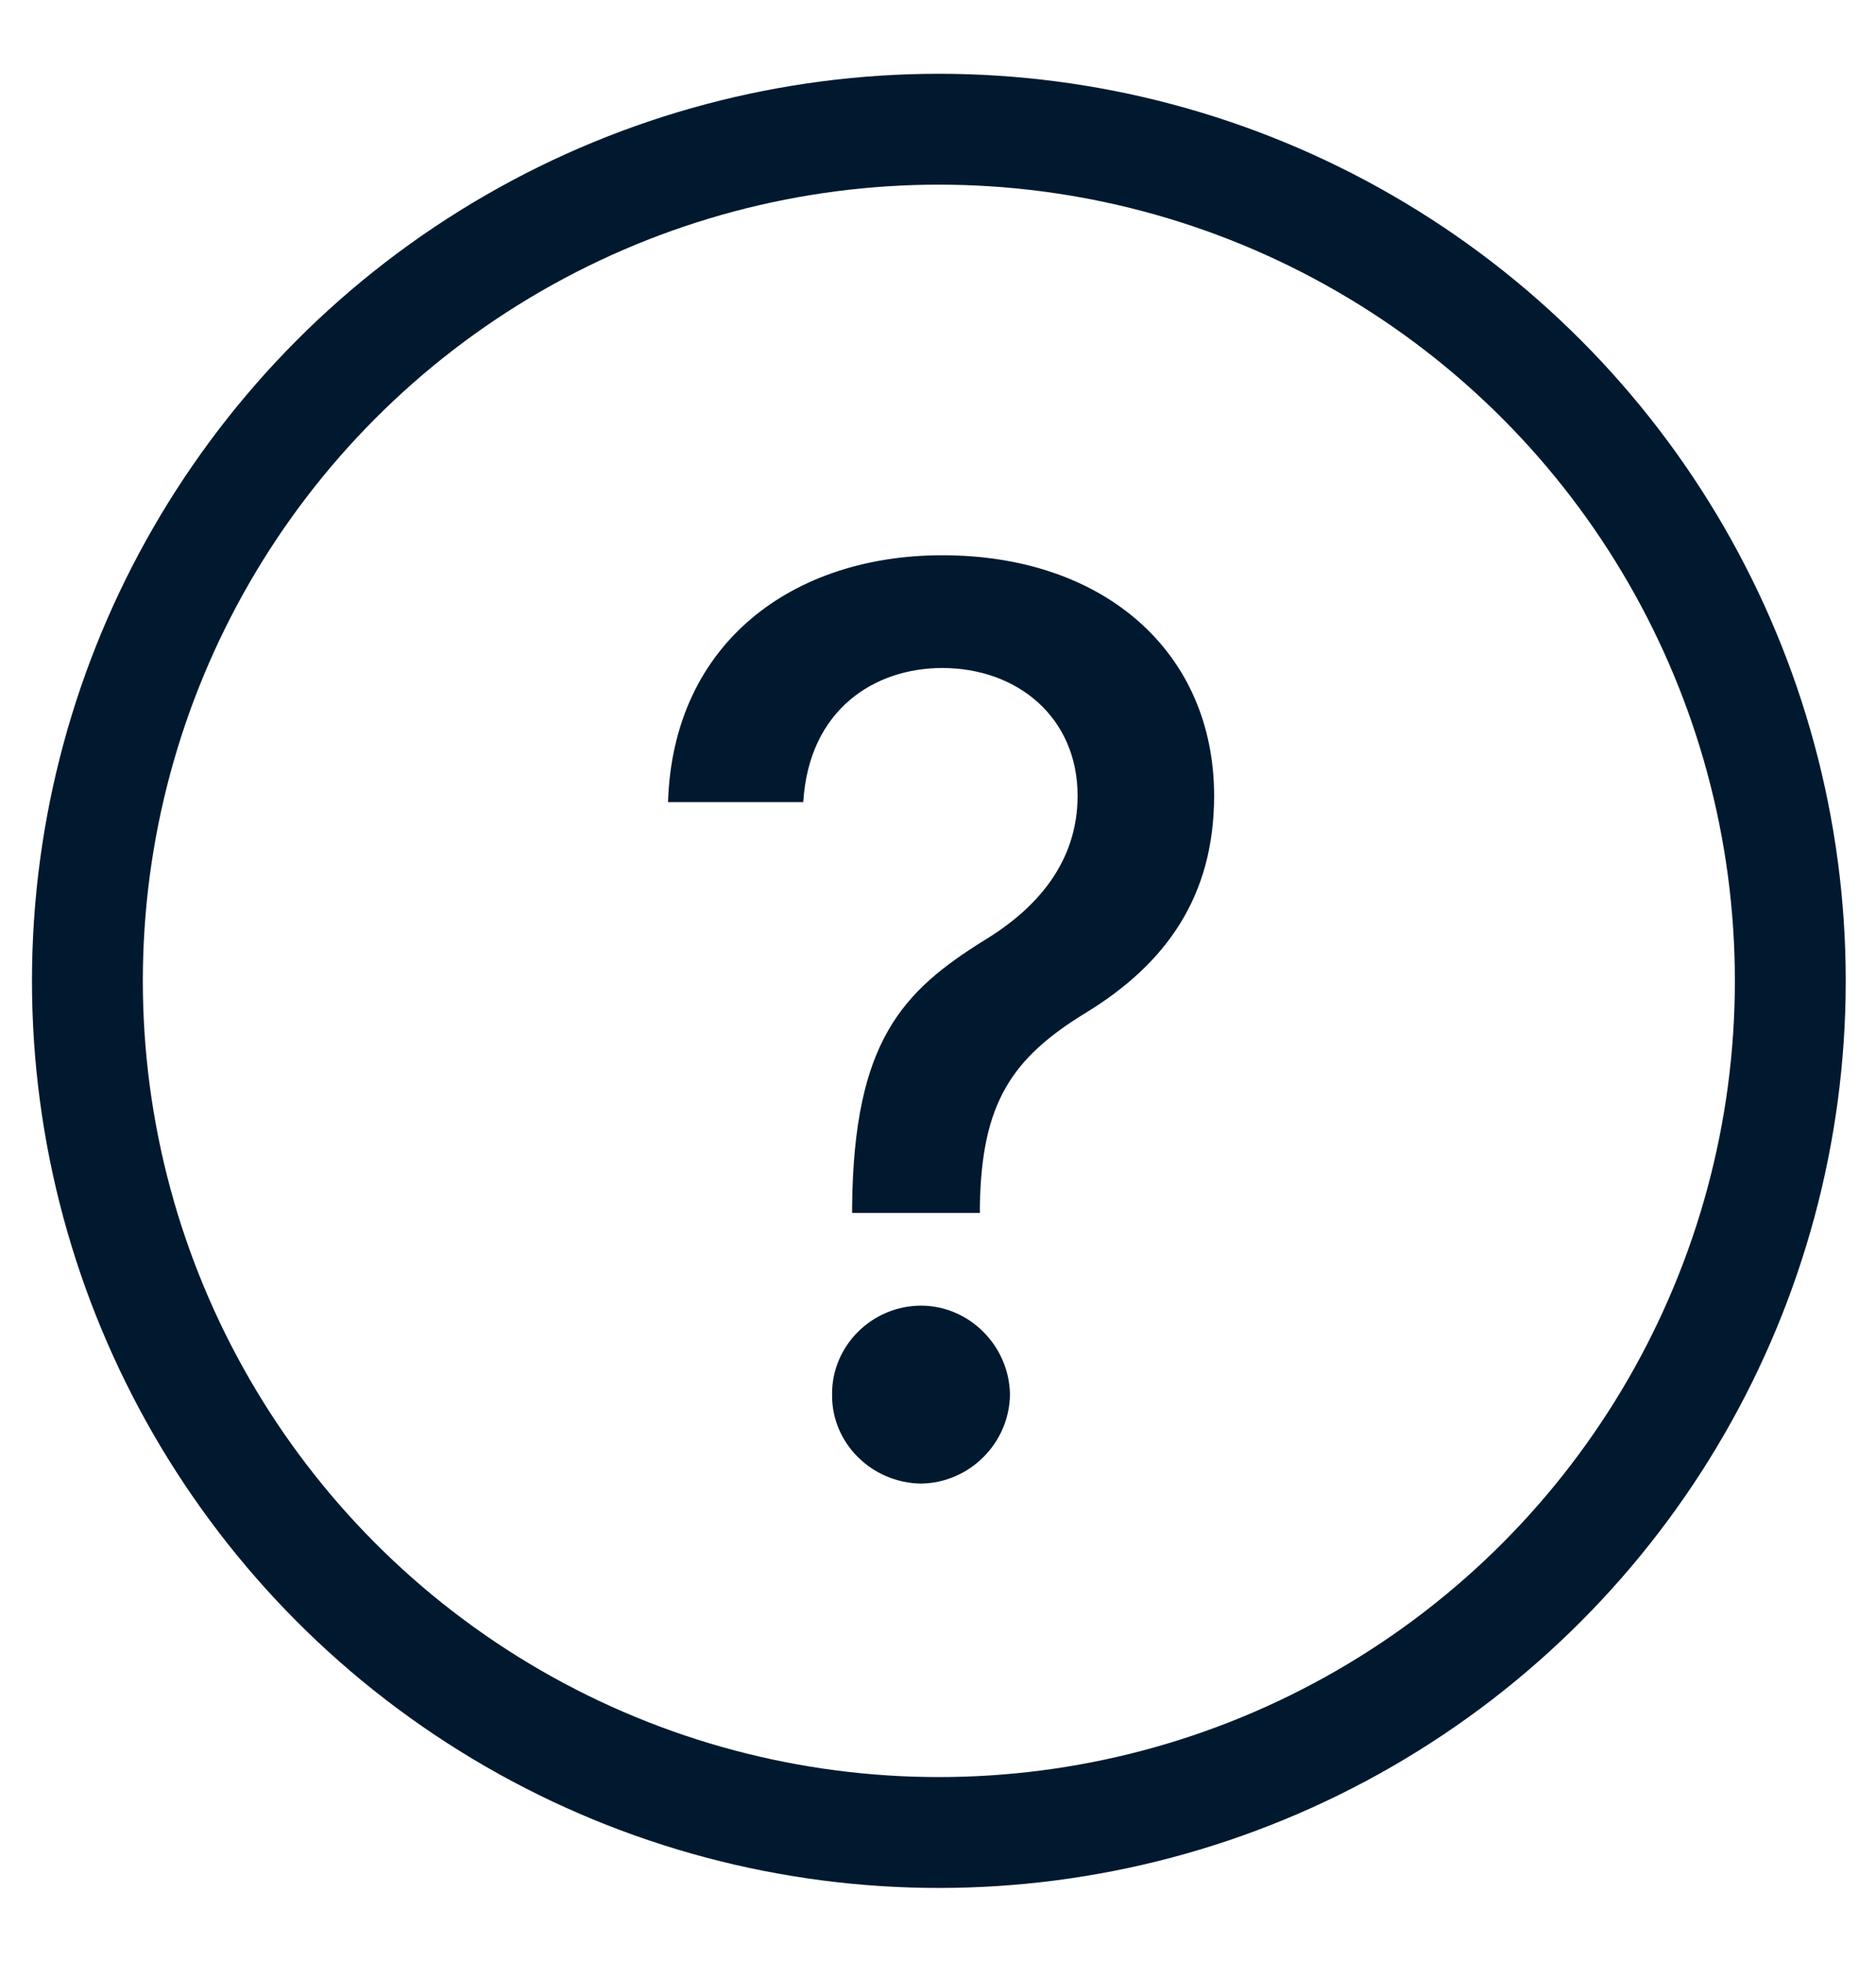 <svg width="22" height="23" viewBox="0 0 22 23" fill="none" xmlns="http://www.w3.org/2000/svg">
<path d="M9.993 14.133V14.221H11.491V14.133C11.513 12.936 11.858 12.408 12.739 11.871C13.672 11.299 14.238 10.513 14.238 9.33C14.238 7.656 12.96 6.51 11.05 6.51C9.303 6.51 7.893 7.531 7.834 9.404H9.42C9.486 8.317 10.257 7.832 11.05 7.832C11.932 7.832 12.637 8.412 12.637 9.33C12.637 10.101 12.167 10.645 11.55 11.02C10.581 11.622 10.015 12.209 9.993 14.133ZM9.758 16.351C9.751 16.924 10.228 17.387 10.801 17.394C11.366 17.387 11.836 16.924 11.844 16.351C11.836 15.778 11.366 15.308 10.801 15.308C10.228 15.308 9.751 15.778 9.758 16.351Z" fill="#00192F"/>
<circle cx="11.01" cy="11.5" r="9.985" stroke="#00192F" stroke-width="1.3"/>
</svg>
